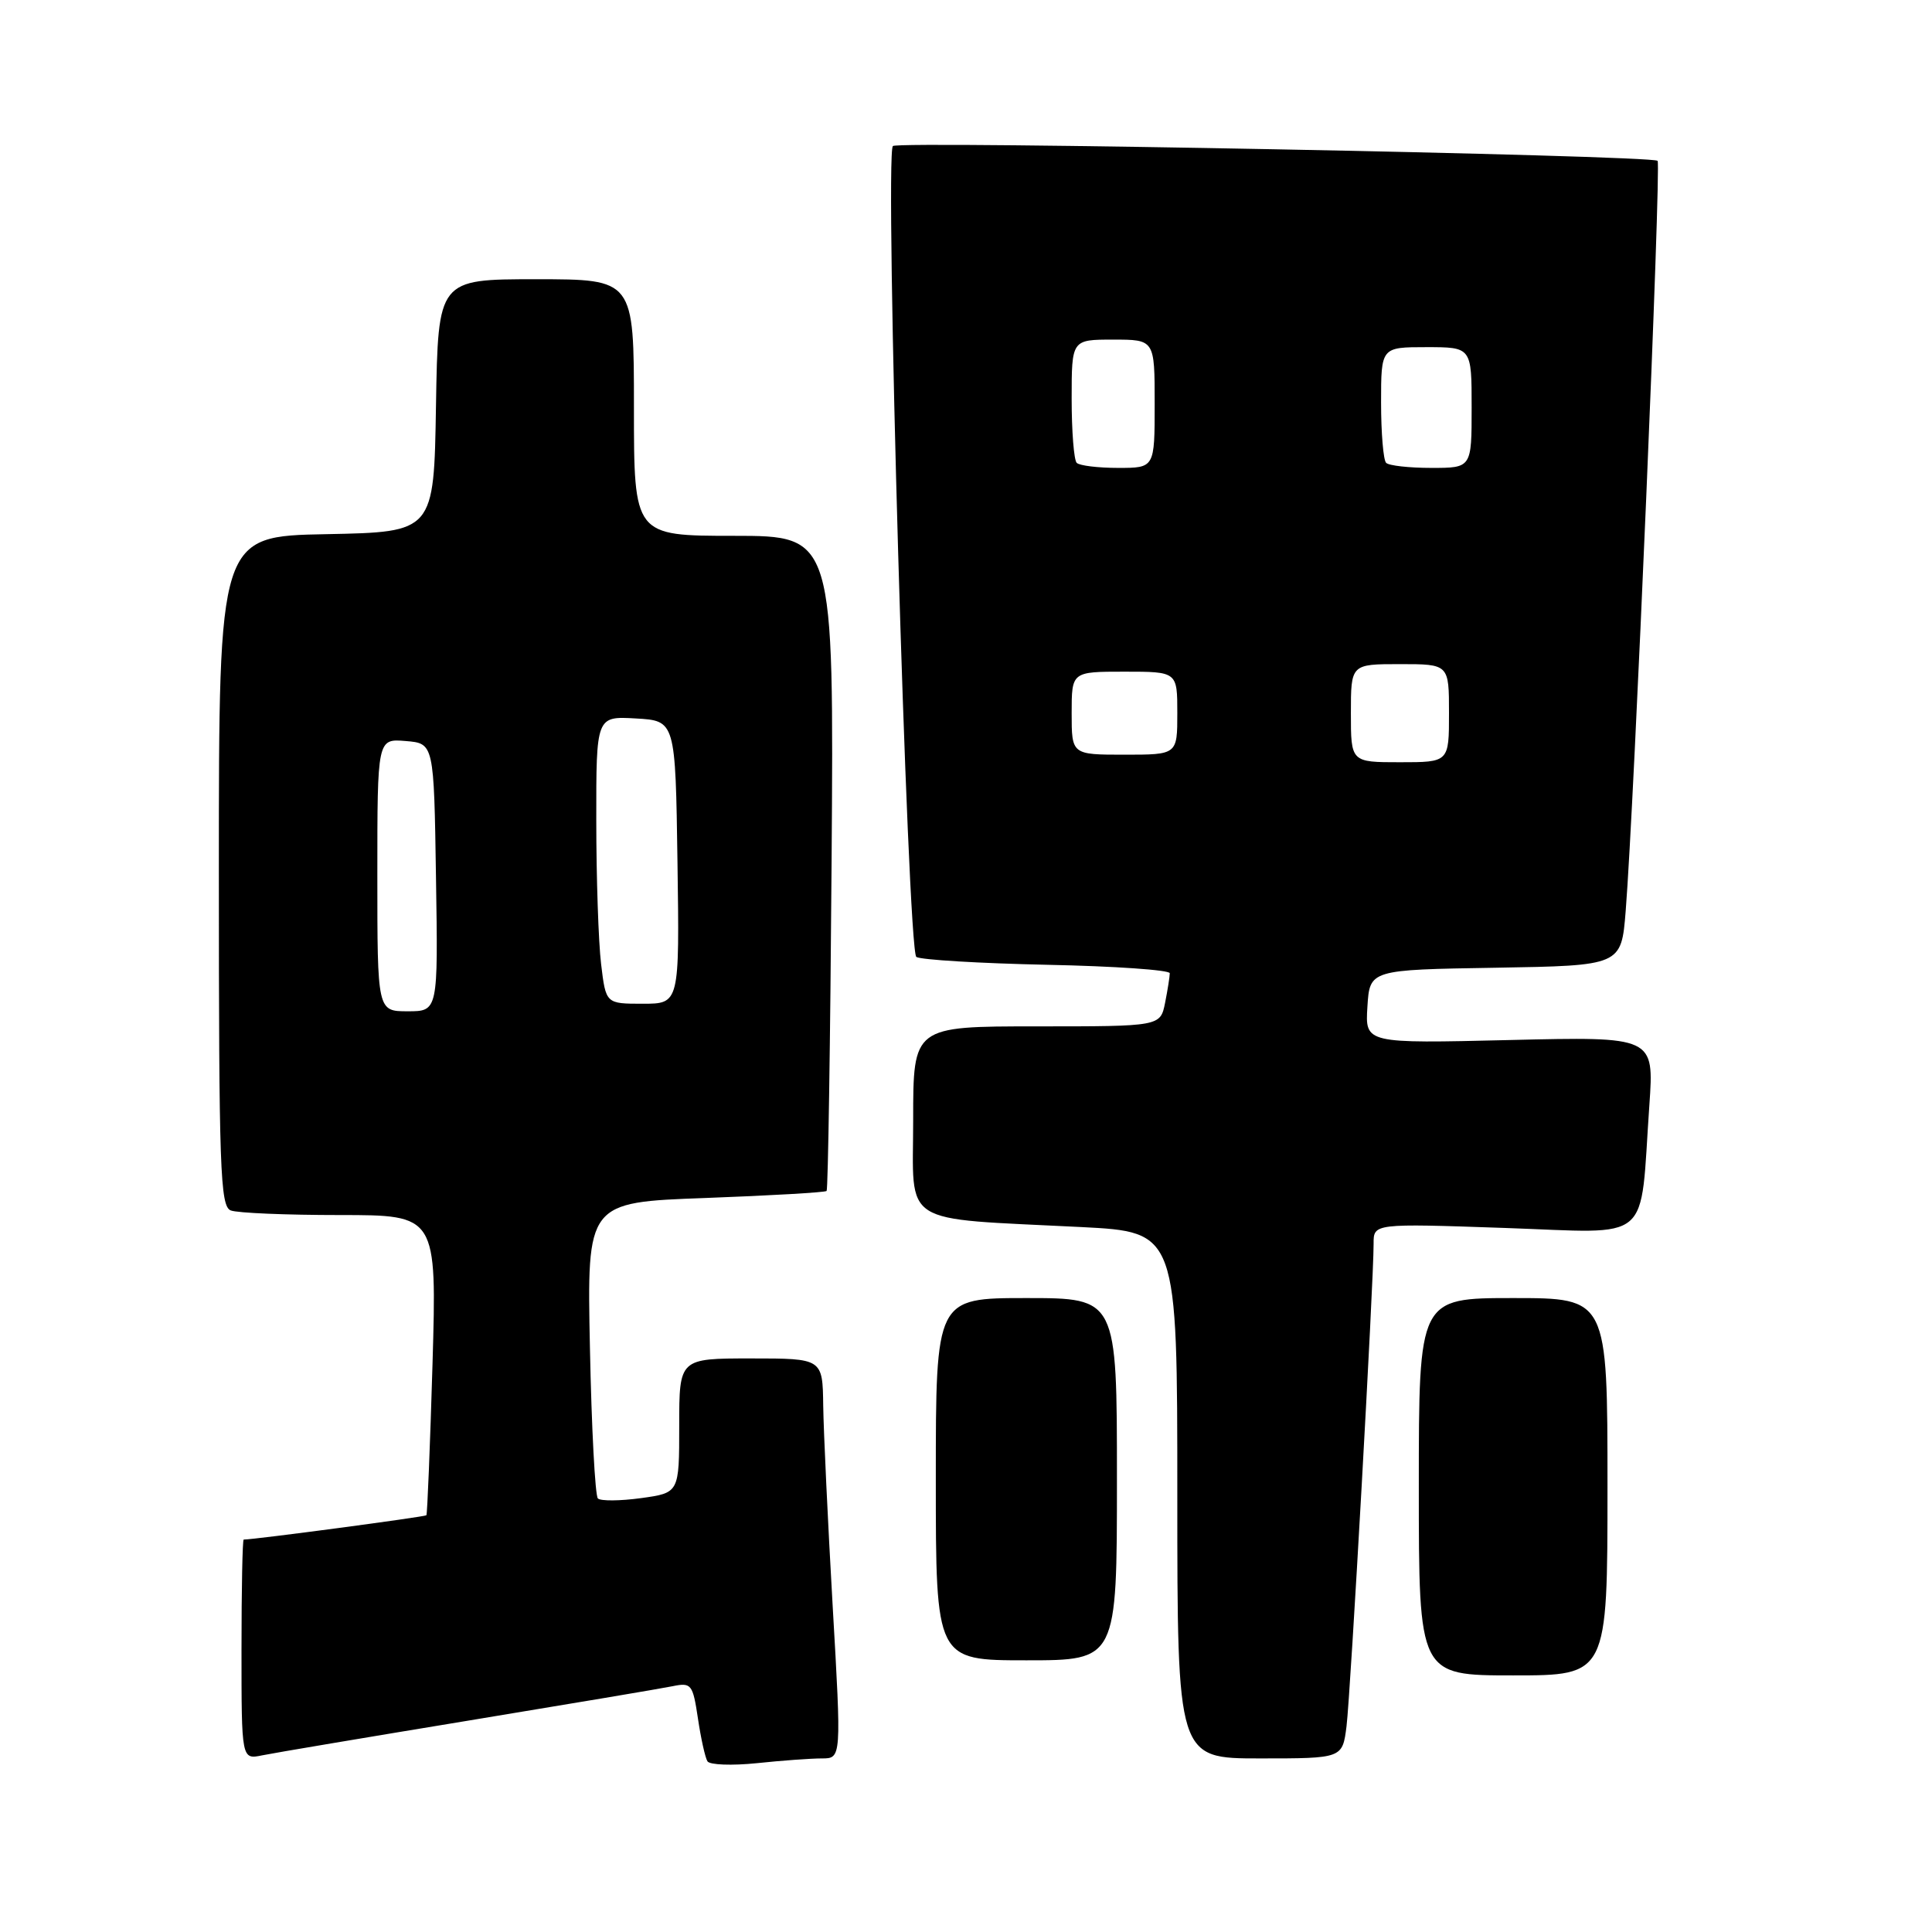 <?xml version="1.0" encoding="UTF-8" standalone="no"?>
<!DOCTYPE svg PUBLIC "-//W3C//DTD SVG 1.1//EN" "http://www.w3.org/Graphics/SVG/1.1/DTD/svg11.dtd" >
<svg xmlns="http://www.w3.org/2000/svg" xmlns:xlink="http://www.w3.org/1999/xlink" version="1.1" viewBox="0 0 256 256">
 <g >
 <path fill="currentColor"
d=" M 108.90 233.00 C 111.50 233.00 111.50 233.00 110.33 212.75 C 109.69 201.61 109.13 189.69 109.08 186.25 C 109.00 180.00 109.00 180.00 99.50 180.00 C 90.00 180.00 90.00 180.00 90.00 188.91 C 90.00 197.81 90.00 197.81 84.94 198.51 C 82.15 198.89 79.58 198.91 79.22 198.55 C 78.86 198.19 78.38 189.21 78.17 178.60 C 77.77 159.31 77.77 159.31 93.47 158.74 C 102.10 158.42 109.33 158.00 109.53 157.81 C 109.72 157.61 110.02 138.00 110.19 114.23 C 110.50 71.00 110.50 71.00 97.25 71.00 C 84.00 71.00 84.00 71.00 84.00 54.00 C 84.00 37.00 84.00 37.00 71.02 37.00 C 58.05 37.00 58.05 37.00 57.77 53.75 C 57.50 70.50 57.50 70.50 43.25 70.78 C 29.00 71.05 29.00 71.05 29.00 115.42 C 29.00 154.95 29.17 159.85 30.58 160.39 C 31.45 160.73 37.95 161.00 45.02 161.00 C 57.88 161.00 57.88 161.00 57.31 180.75 C 56.99 191.61 56.62 200.63 56.50 200.78 C 56.33 200.99 33.72 204.00 32.29 204.00 C 32.13 204.00 32.00 210.56 32.00 218.58 C 32.00 233.16 32.00 233.16 34.75 232.59 C 36.26 232.28 48.52 230.22 62.00 228.00 C 75.47 225.78 87.68 223.73 89.13 223.43 C 91.61 222.92 91.80 223.17 92.48 227.70 C 92.87 230.34 93.44 232.90 93.74 233.38 C 94.03 233.86 96.98 233.97 100.28 233.63 C 103.59 233.28 107.46 233.00 108.90 233.00 Z  M 178.42 228.75 C 178.95 224.50 182.02 169.89 182.01 164.80 C 182.00 162.11 182.00 162.11 199.39 162.71 C 219.22 163.39 217.25 165.06 218.55 146.42 C 219.18 137.35 219.18 137.35 200.03 137.81 C 180.88 138.27 180.88 138.27 181.19 133.38 C 181.50 128.50 181.50 128.50 198.17 128.23 C 214.83 127.95 214.83 127.95 215.41 120.73 C 216.53 106.76 220.14 21.81 219.64 21.31 C 218.90 20.56 119.03 18.64 118.31 19.35 C 117.20 20.47 120.25 126.03 121.42 126.80 C 122.01 127.18 129.81 127.65 138.75 127.84 C 147.69 128.02 155.00 128.53 155.00 128.96 C 155.00 129.39 154.72 131.16 154.38 132.88 C 153.75 136.00 153.75 136.00 137.38 136.00 C 121.00 136.00 121.00 136.00 121.00 148.41 C 121.00 162.65 118.96 161.36 143.25 162.59 C 156.00 163.24 156.00 163.24 156.00 198.12 C 156.00 233.00 156.00 233.00 166.94 233.00 C 177.88 233.00 177.88 233.00 178.42 228.75 Z  M 213.00 197.00 C 213.00 172.00 213.00 172.00 200.50 172.00 C 188.00 172.00 188.00 172.00 188.00 197.00 C 188.00 222.00 188.00 222.00 200.50 222.00 C 213.00 222.00 213.00 222.00 213.00 197.00 Z  M 148.00 196.00 C 148.00 172.00 148.00 172.00 136.00 172.00 C 124.00 172.00 124.00 172.00 124.00 196.00 C 124.00 220.00 124.00 220.00 136.00 220.00 C 148.00 220.00 148.00 220.00 148.00 196.00 Z  M 50.00 115.94 C 50.00 97.88 50.00 97.88 53.75 98.19 C 57.50 98.50 57.50 98.50 57.77 116.25 C 58.05 134.00 58.05 134.00 54.02 134.00 C 50.00 134.00 50.00 134.00 50.00 115.94 Z  M 79.65 127.75 C 79.30 124.86 79.01 116.29 79.01 108.70 C 79.00 94.90 79.00 94.90 84.25 95.20 C 89.50 95.50 89.50 95.50 89.77 114.25 C 90.04 133.00 90.04 133.00 85.16 133.00 C 80.28 133.00 80.28 133.00 79.65 127.75 Z  M 179.00 94.50 C 179.00 88.00 179.00 88.00 185.50 88.00 C 192.00 88.00 192.00 88.00 192.00 94.50 C 192.00 101.00 192.00 101.00 185.50 101.00 C 179.00 101.00 179.00 101.00 179.00 94.50 Z  M 142.00 94.50 C 142.00 89.00 142.00 89.00 149.00 89.00 C 156.00 89.00 156.00 89.00 156.00 94.50 C 156.00 100.00 156.00 100.00 149.00 100.00 C 142.00 100.00 142.00 100.00 142.00 94.50 Z  M 142.67 61.33 C 142.30 60.97 142.00 57.14 142.00 52.83 C 142.00 45.00 142.00 45.00 147.50 45.00 C 153.00 45.00 153.00 45.00 153.00 53.50 C 153.00 62.00 153.00 62.00 148.17 62.00 C 145.51 62.00 143.03 61.70 142.67 61.33 Z  M 183.67 61.33 C 183.30 60.97 183.00 57.37 183.00 53.33 C 183.00 46.00 183.00 46.00 189.00 46.00 C 195.00 46.00 195.00 46.00 195.00 54.00 C 195.00 62.00 195.00 62.00 189.67 62.00 C 186.73 62.00 184.03 61.70 183.67 61.33 Z "/>
</g>
</svg>